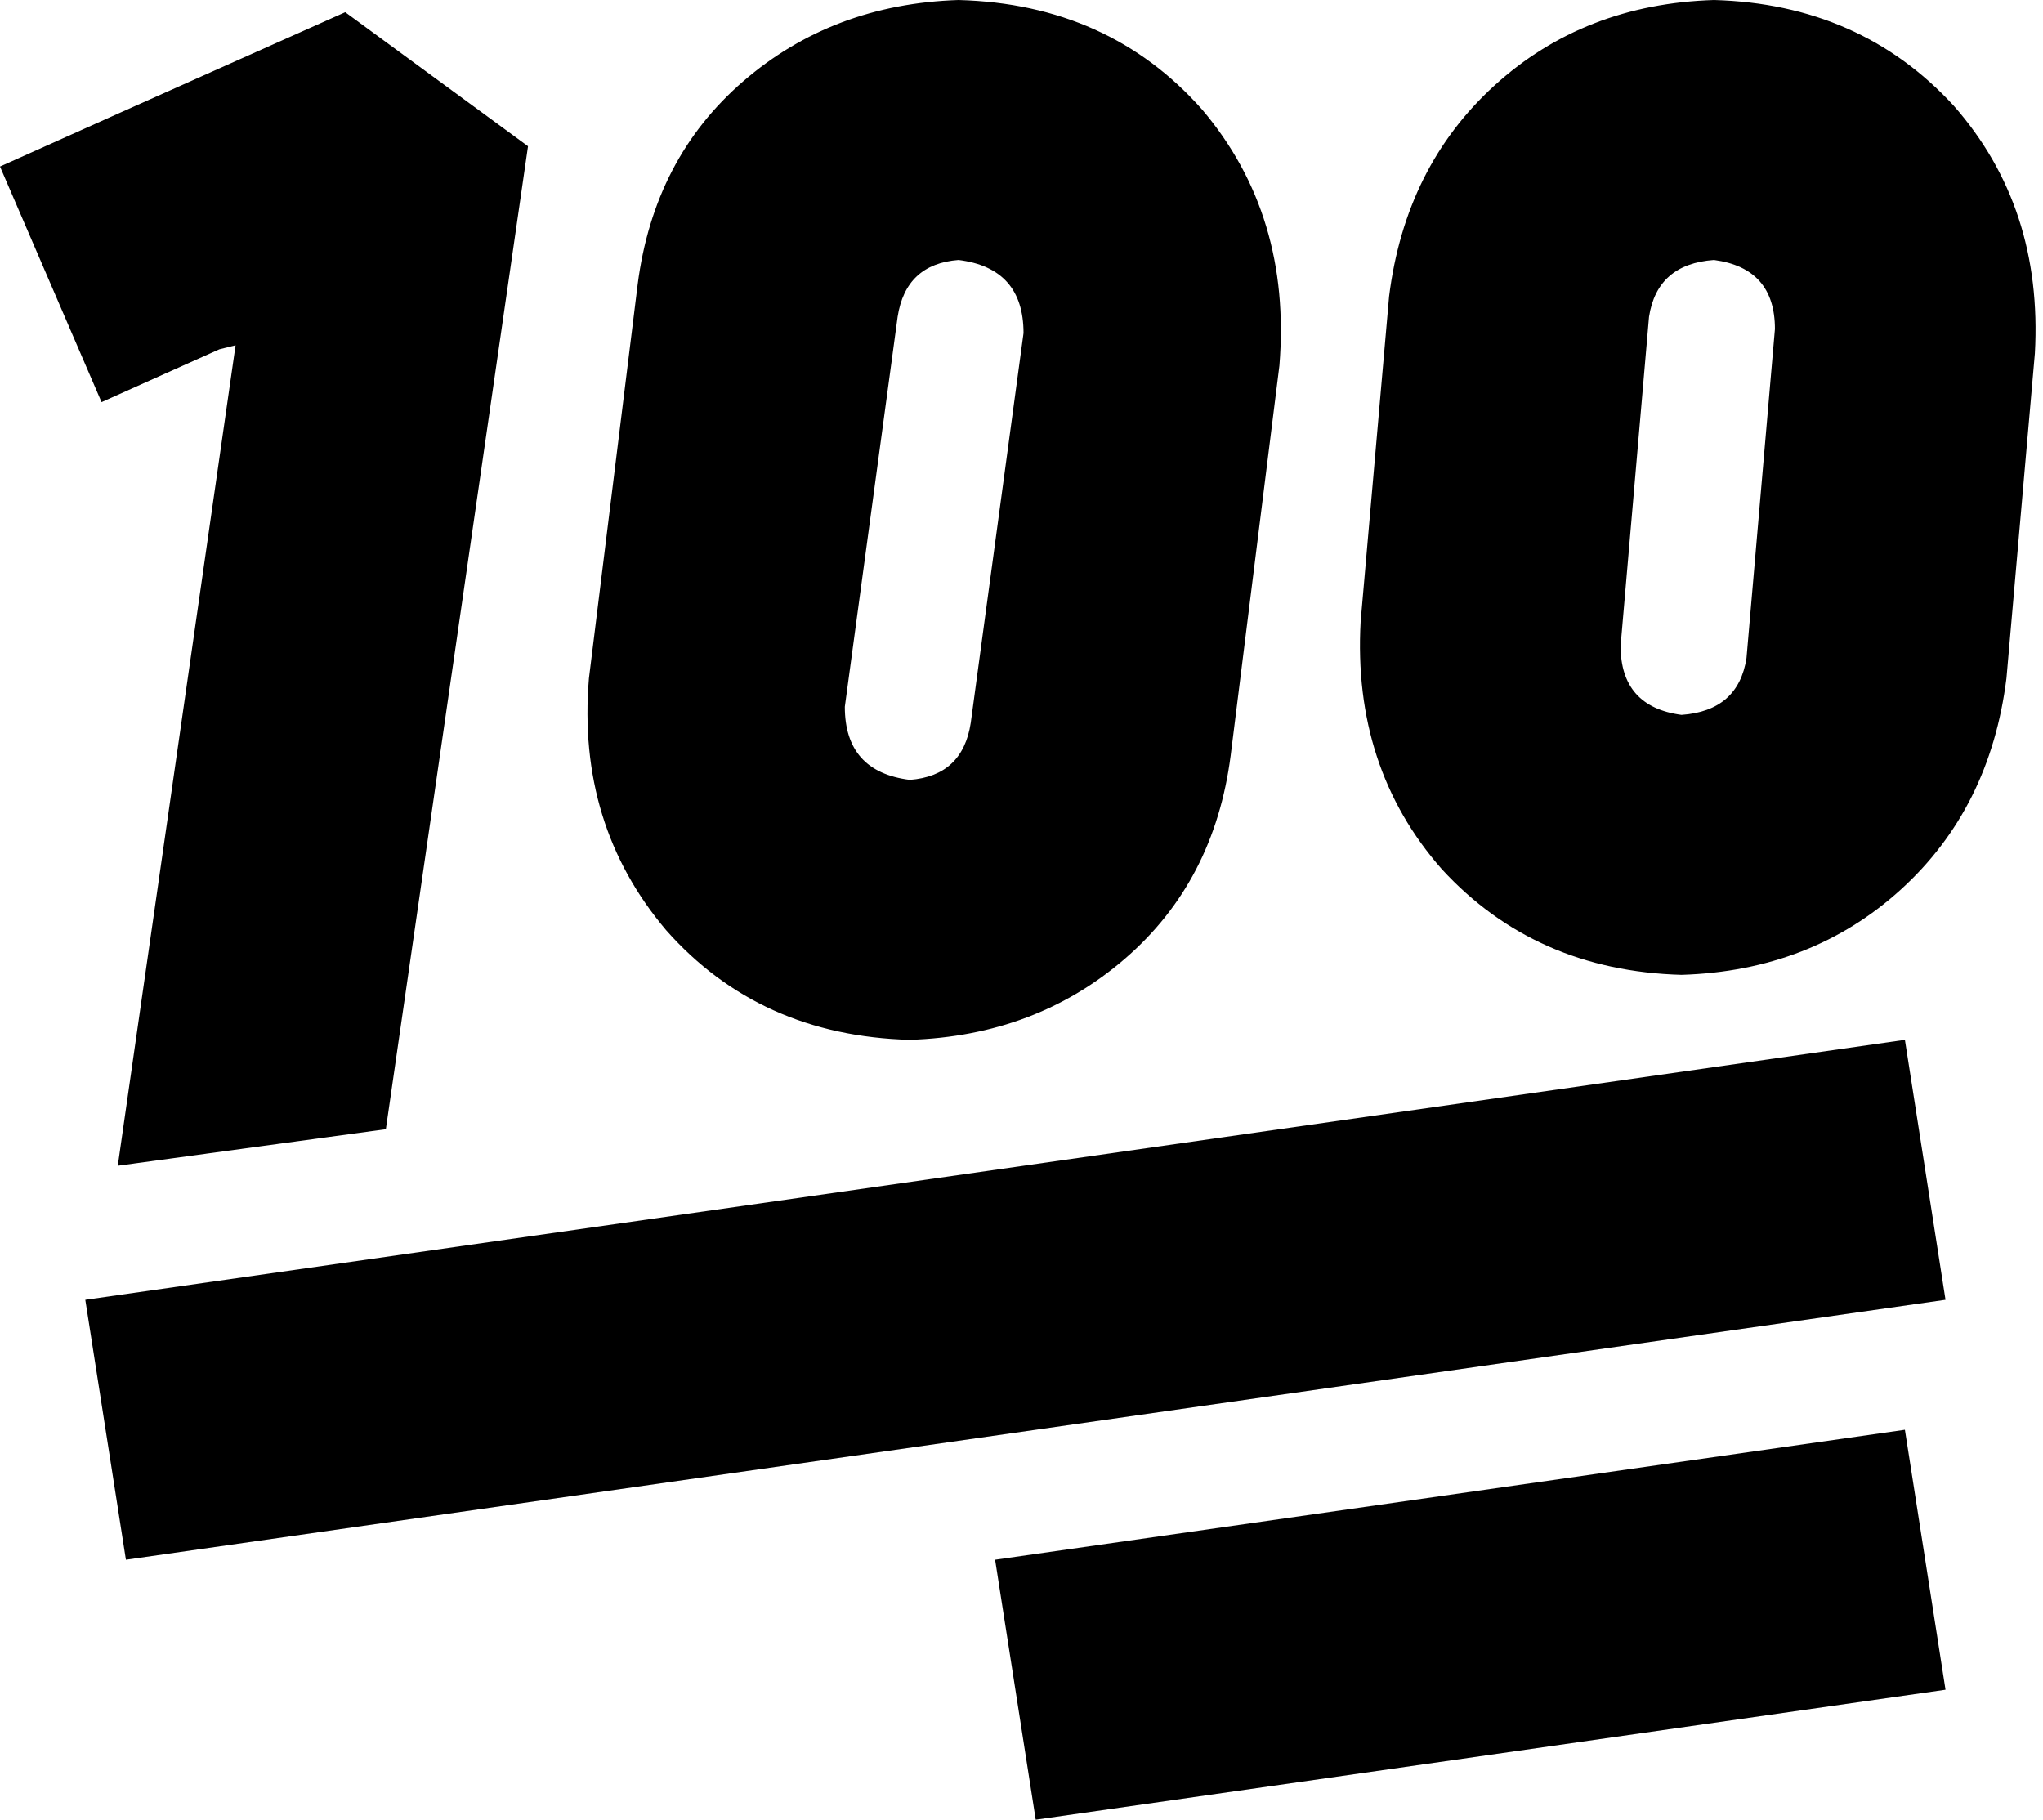 <svg xmlns="http://www.w3.org/2000/svg" viewBox="0 0 503 448">
    <path d="M 236 0 Q 273 1 296 27 L 296 27 Q 318 53 315 90 L 303 186 Q 299 217 277 236 Q 255 255 224 256 Q 187 255 164 229 Q 142 203 145 167 L 157 70 Q 161 39 183 20 Q 205 1 236 0 L 236 0 Z M 221 78 L 208 174 Q 208 190 224 192 Q 237 191 239 178 L 252 82 Q 252 66 236 64 Q 223 65 221 78 L 221 78 Z M 479 320 L 31 384 L 21 320 L 469 256 L 479 320 L 479 320 Z M 479 416 L 255 448 L 245 384 L 469 352 L 479 416 L 479 416 Z M 342 73 Q 346 41 368 21 L 368 21 Q 390 1 422 0 Q 458 1 481 26 Q 503 51 501 87 L 494 167 Q 490 199 468 219 Q 446 239 414 240 Q 378 239 355 214 Q 333 189 335 153 L 342 73 L 342 73 Z M 422 64 Q 408 65 406 78 L 399 159 Q 399 174 414 176 Q 428 175 430 162 L 437 81 Q 437 66 422 64 L 422 64 Z M 58 85 L 54 86 L 25 99 L 0 41 L 29 28 L 85 3 L 130 36 L 95 278 L 29 287 L 30 280 L 58 85 L 58 85 Z"/>
</svg>
